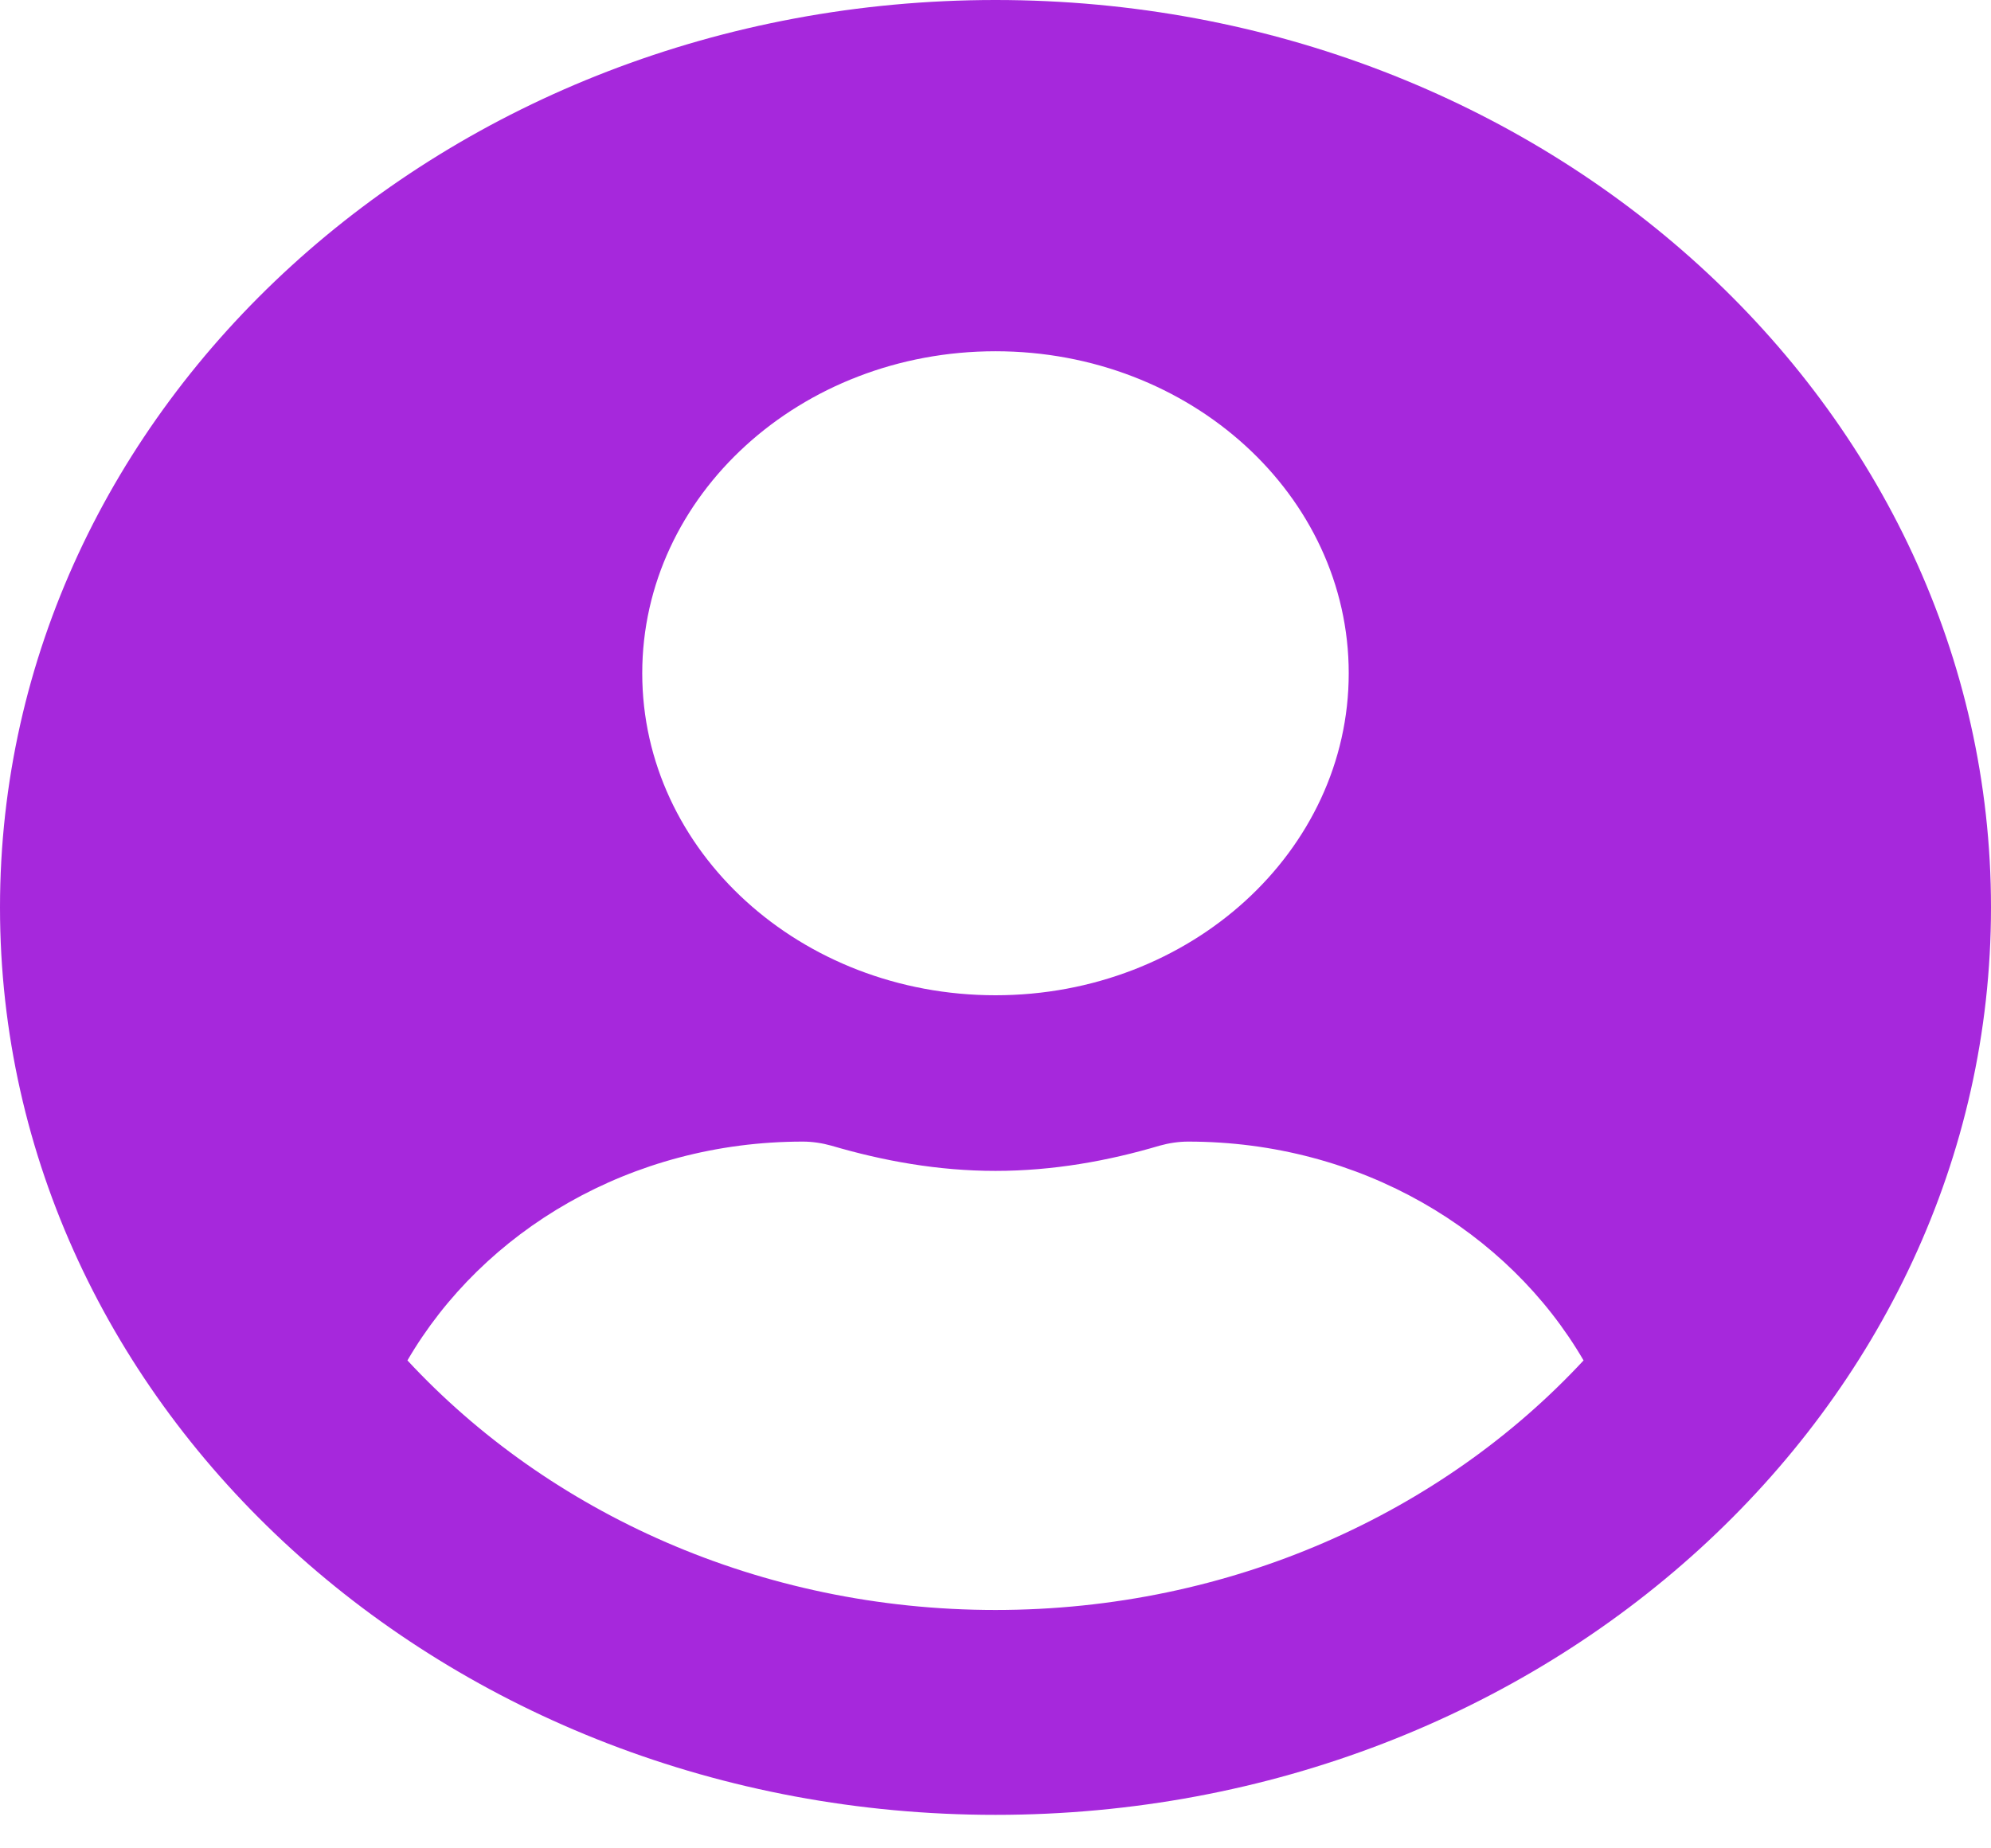 <svg width="56" height="52" viewBox="0 0 56 52" fill="none" xmlns="http://www.w3.org/2000/svg">
<path d="M28 0C12.532 0 0 11.426 0 25.529C0 39.632 12.532 51.058 28 51.058C43.468 51.058 56 39.632 56 25.529C56 11.426 43.468 0 28 0ZM28 9.882C33.487 9.882 37.935 13.938 37.935 18.941C37.935 23.944 33.487 28 28 28C22.513 28 18.064 23.944 18.064 18.941C18.064 13.938 22.513 9.882 28 9.882ZM28 45.294C21.373 45.294 15.434 42.556 11.46 38.273C13.582 34.629 17.737 32.117 22.581 32.117C22.852 32.117 23.123 32.159 23.382 32.231C24.85 32.663 26.386 32.941 28 32.941C29.614 32.941 31.161 32.663 32.618 32.231C32.877 32.159 33.148 32.117 33.419 32.117C38.263 32.117 42.418 34.629 44.54 38.273C40.566 42.556 34.627 45.294 28 45.294Z" fill="#A628DC"/>
</svg>
